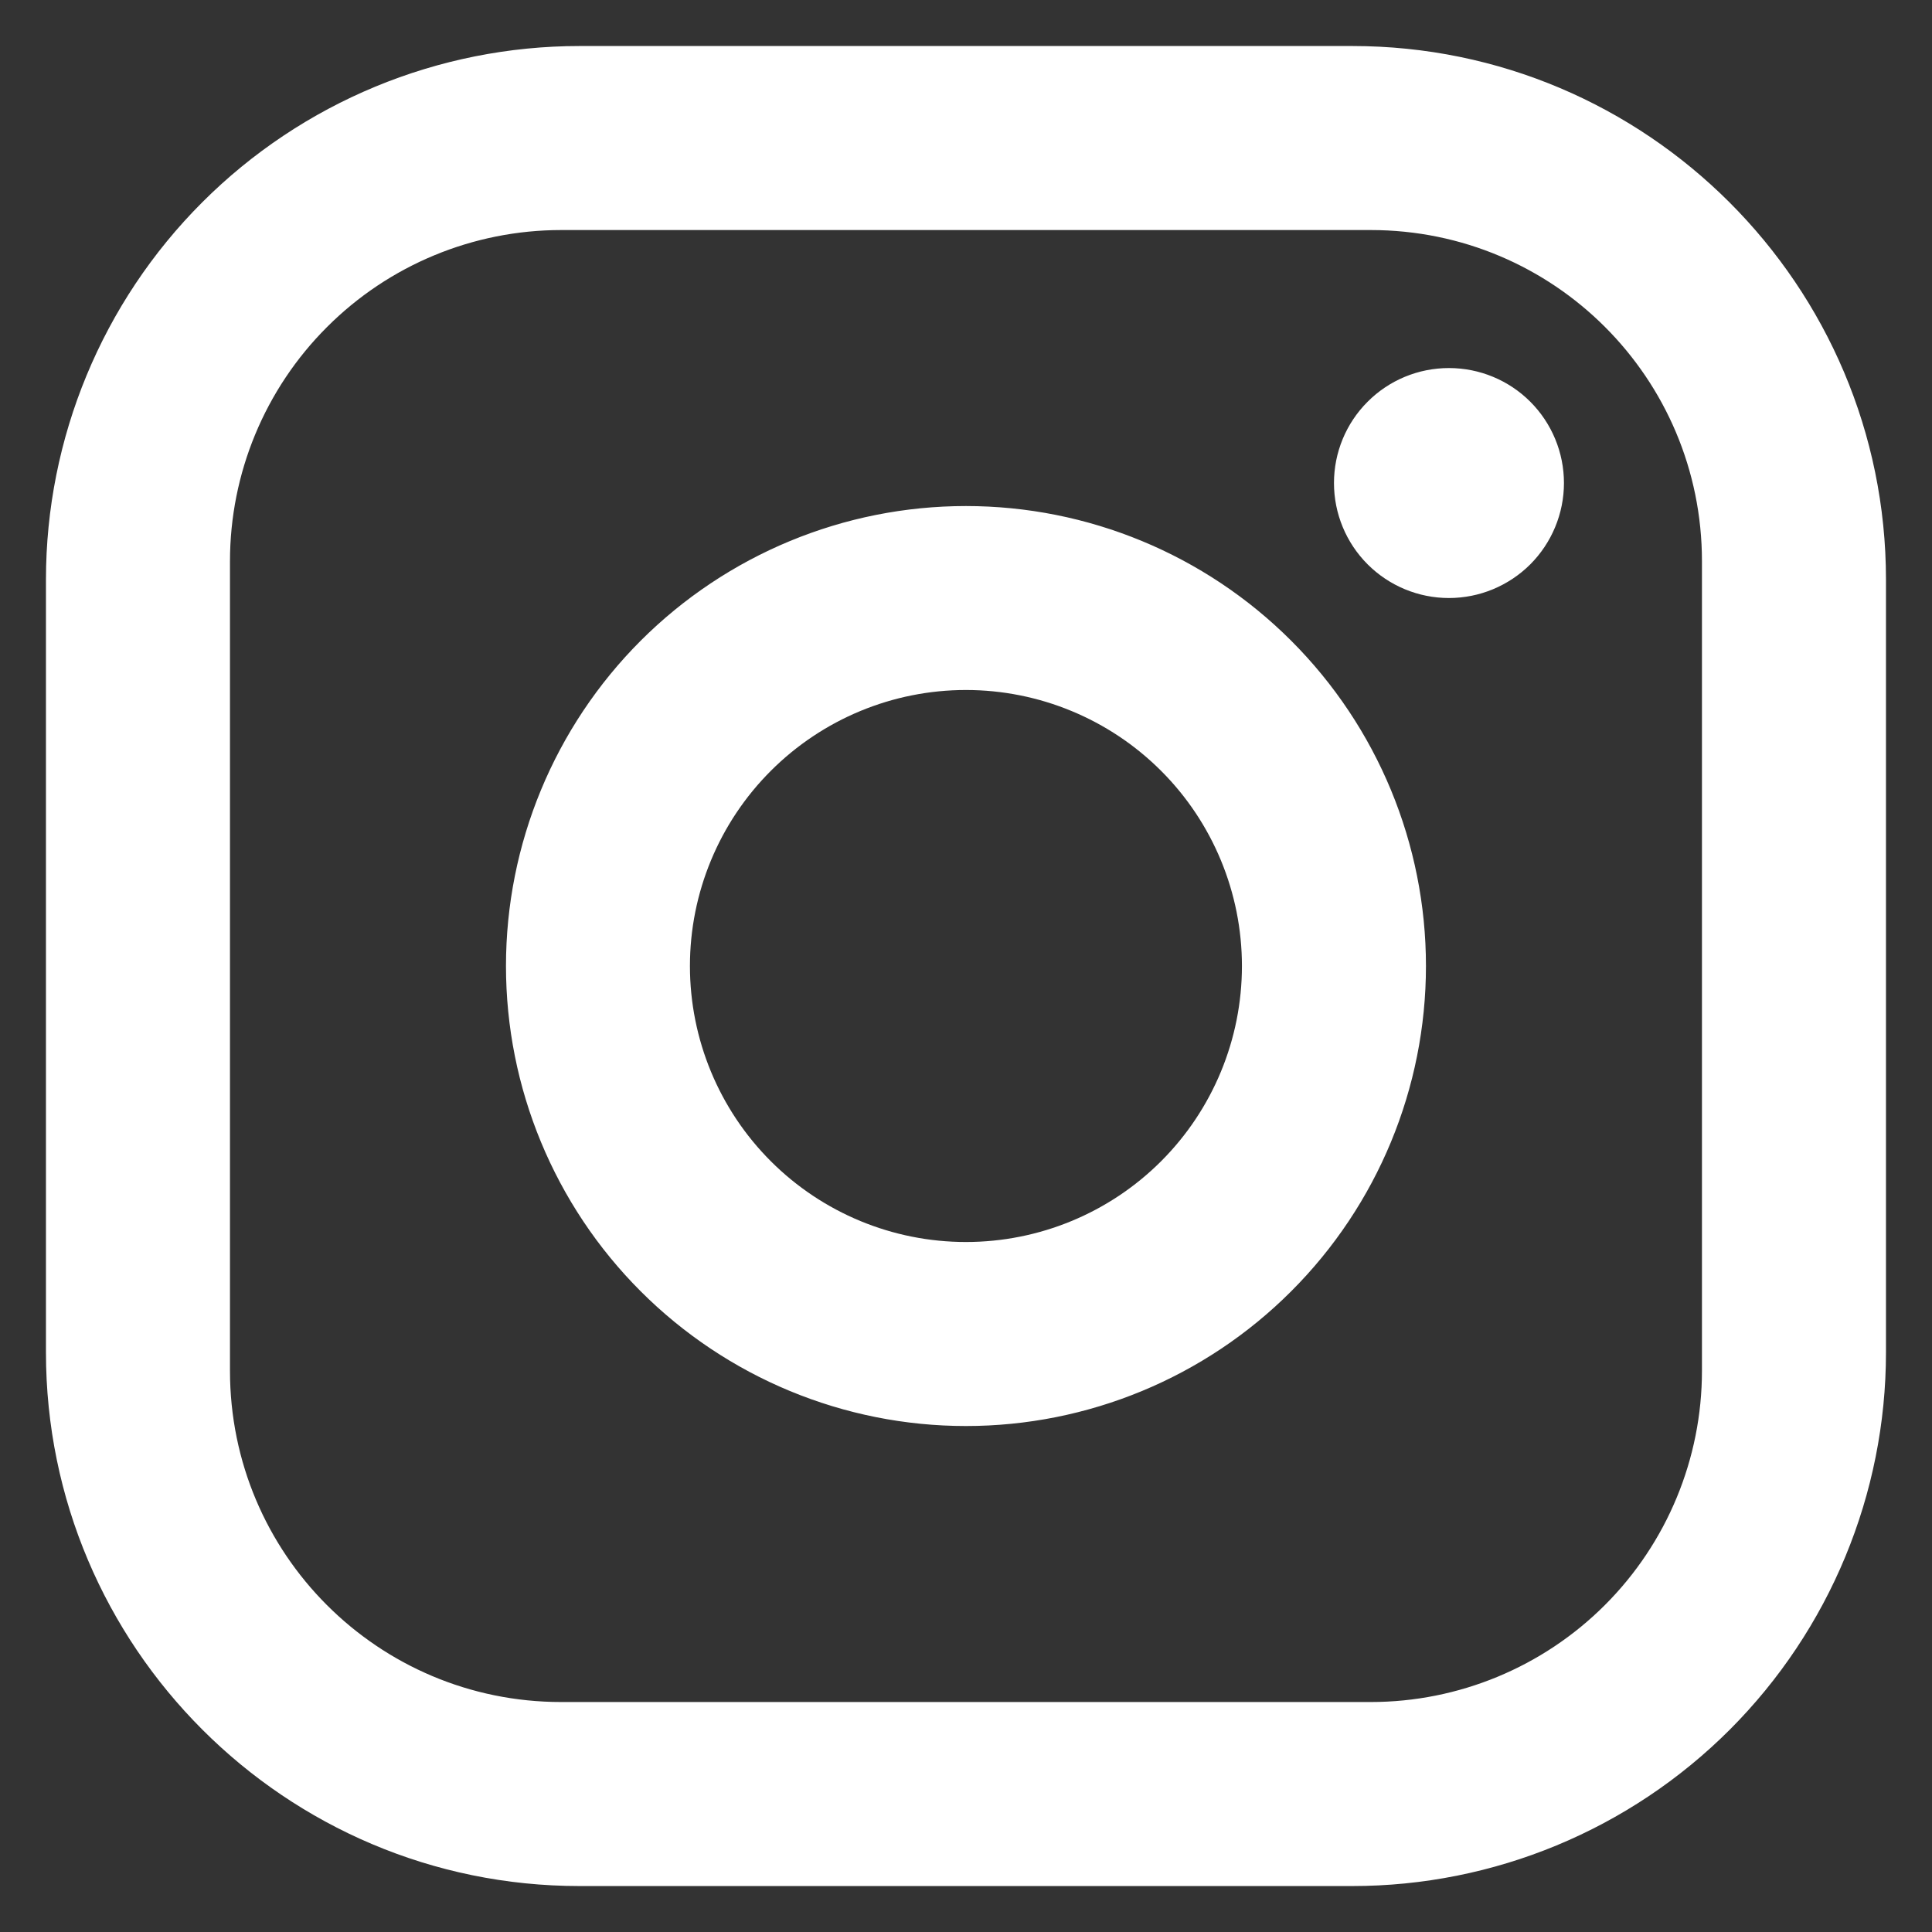 <svg width="28" height="28" viewBox="0 0 28 28" fill="none" xmlns="http://www.w3.org/2000/svg">
<rect x="0" y="0" width="28" height="28" fill="#333333" stroke="none"/>
<path d="M8.399 0.667H19.599C23.866 0.667 27.333 4.134 27.333 8.4V19.6C27.333 21.651 26.518 23.618 25.068 25.069C23.617 26.519 21.65 27.334 19.599 27.334H8.399C4.133 27.334 0.666 23.867 0.666 19.6V8.4C0.666 6.349 1.481 4.382 2.931 2.932C4.381 1.482 6.348 0.667 8.399 0.667ZM8.133 3.334C6.86 3.334 5.639 3.839 4.739 4.74C3.838 5.64 3.333 6.861 3.333 8.134V19.867C3.333 22.52 5.479 24.667 8.133 24.667H19.866C21.139 24.667 22.36 24.161 23.26 23.261C24.16 22.361 24.666 21.14 24.666 19.867V8.134C24.666 5.48 22.519 3.334 19.866 3.334H8.133ZM20.999 5.334C21.441 5.334 21.865 5.509 22.178 5.822C22.49 6.134 22.666 6.558 22.666 7C22.666 7.442 22.49 7.866 22.178 8.179C21.865 8.491 21.441 8.667 20.999 8.667C20.557 8.667 20.133 8.491 19.821 8.179C19.508 7.866 19.333 7.442 19.333 7C19.333 6.558 19.508 6.134 19.821 5.822C20.133 5.509 20.557 5.334 20.999 5.334ZM13.999 7.334C15.768 7.334 17.463 8.036 18.713 9.286C19.964 10.537 20.666 12.232 20.666 14C20.666 15.768 19.964 17.464 18.713 18.714C17.463 19.965 15.768 20.667 13.999 20.667C12.231 20.667 10.536 19.965 9.285 18.714C8.035 17.464 7.333 15.768 7.333 14C7.333 12.232 8.035 10.537 9.285 9.286C10.536 8.036 12.231 7.334 13.999 7.334ZM13.999 10C12.938 10 11.921 10.422 11.171 11.172C10.421 11.922 9.999 12.94 9.999 14C9.999 15.061 10.421 16.079 11.171 16.829C11.921 17.579 12.938 18 13.999 18C15.06 18 16.078 17.579 16.828 16.829C17.578 16.079 17.999 15.061 17.999 14C17.999 12.94 17.578 11.922 16.828 11.172C16.078 10.422 15.06 10 13.999 10Z" fill="white"/>
</svg>
